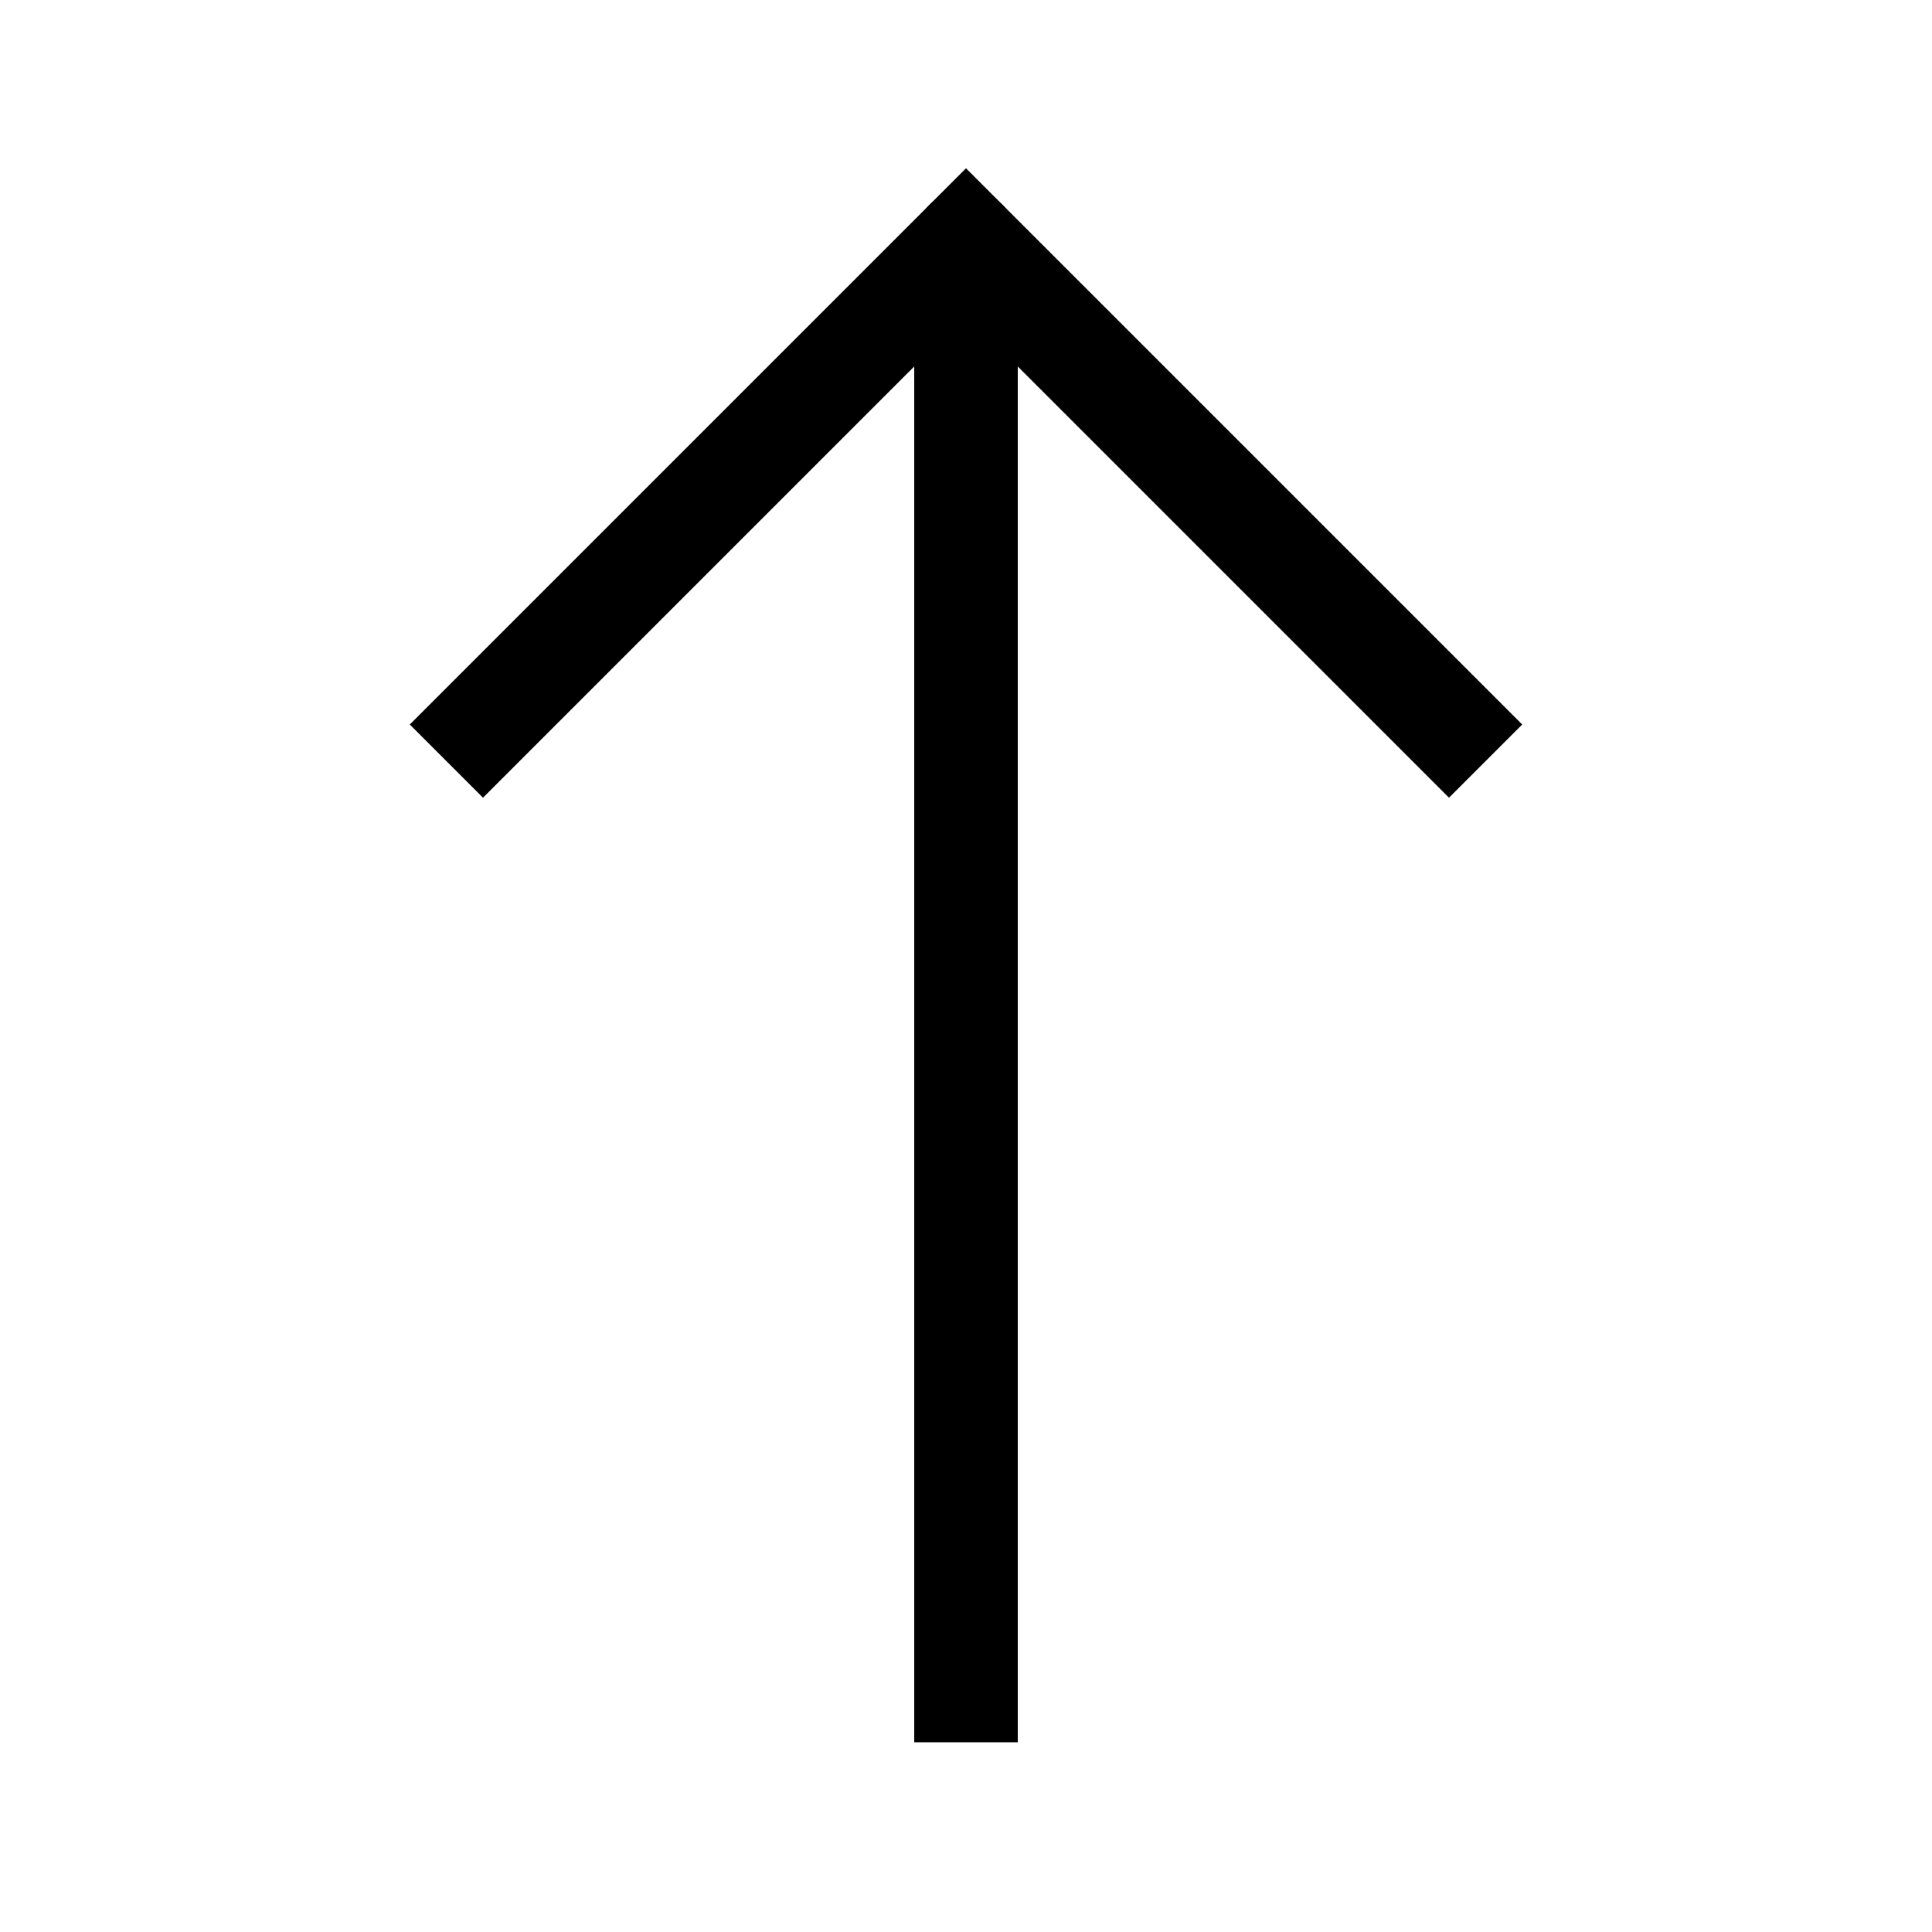 <svg role="img" xmlns="http://www.w3.org/2000/svg" width="56px" height="56px" viewBox="0 0 24 24" aria-labelledby="arrowUpIconTitle" stroke="#000" stroke-width="1.286" stroke-linecap="square" stroke-linejoin="miter" fill="none" color="#000"> <title id="arrowUpIconTitle">Arrow Up</title> <path d="M18 9l-6-6-6 6"/> <path d="M12 21V4"/> <path stroke-linecap="round" d="M12 3v1"/> </svg>